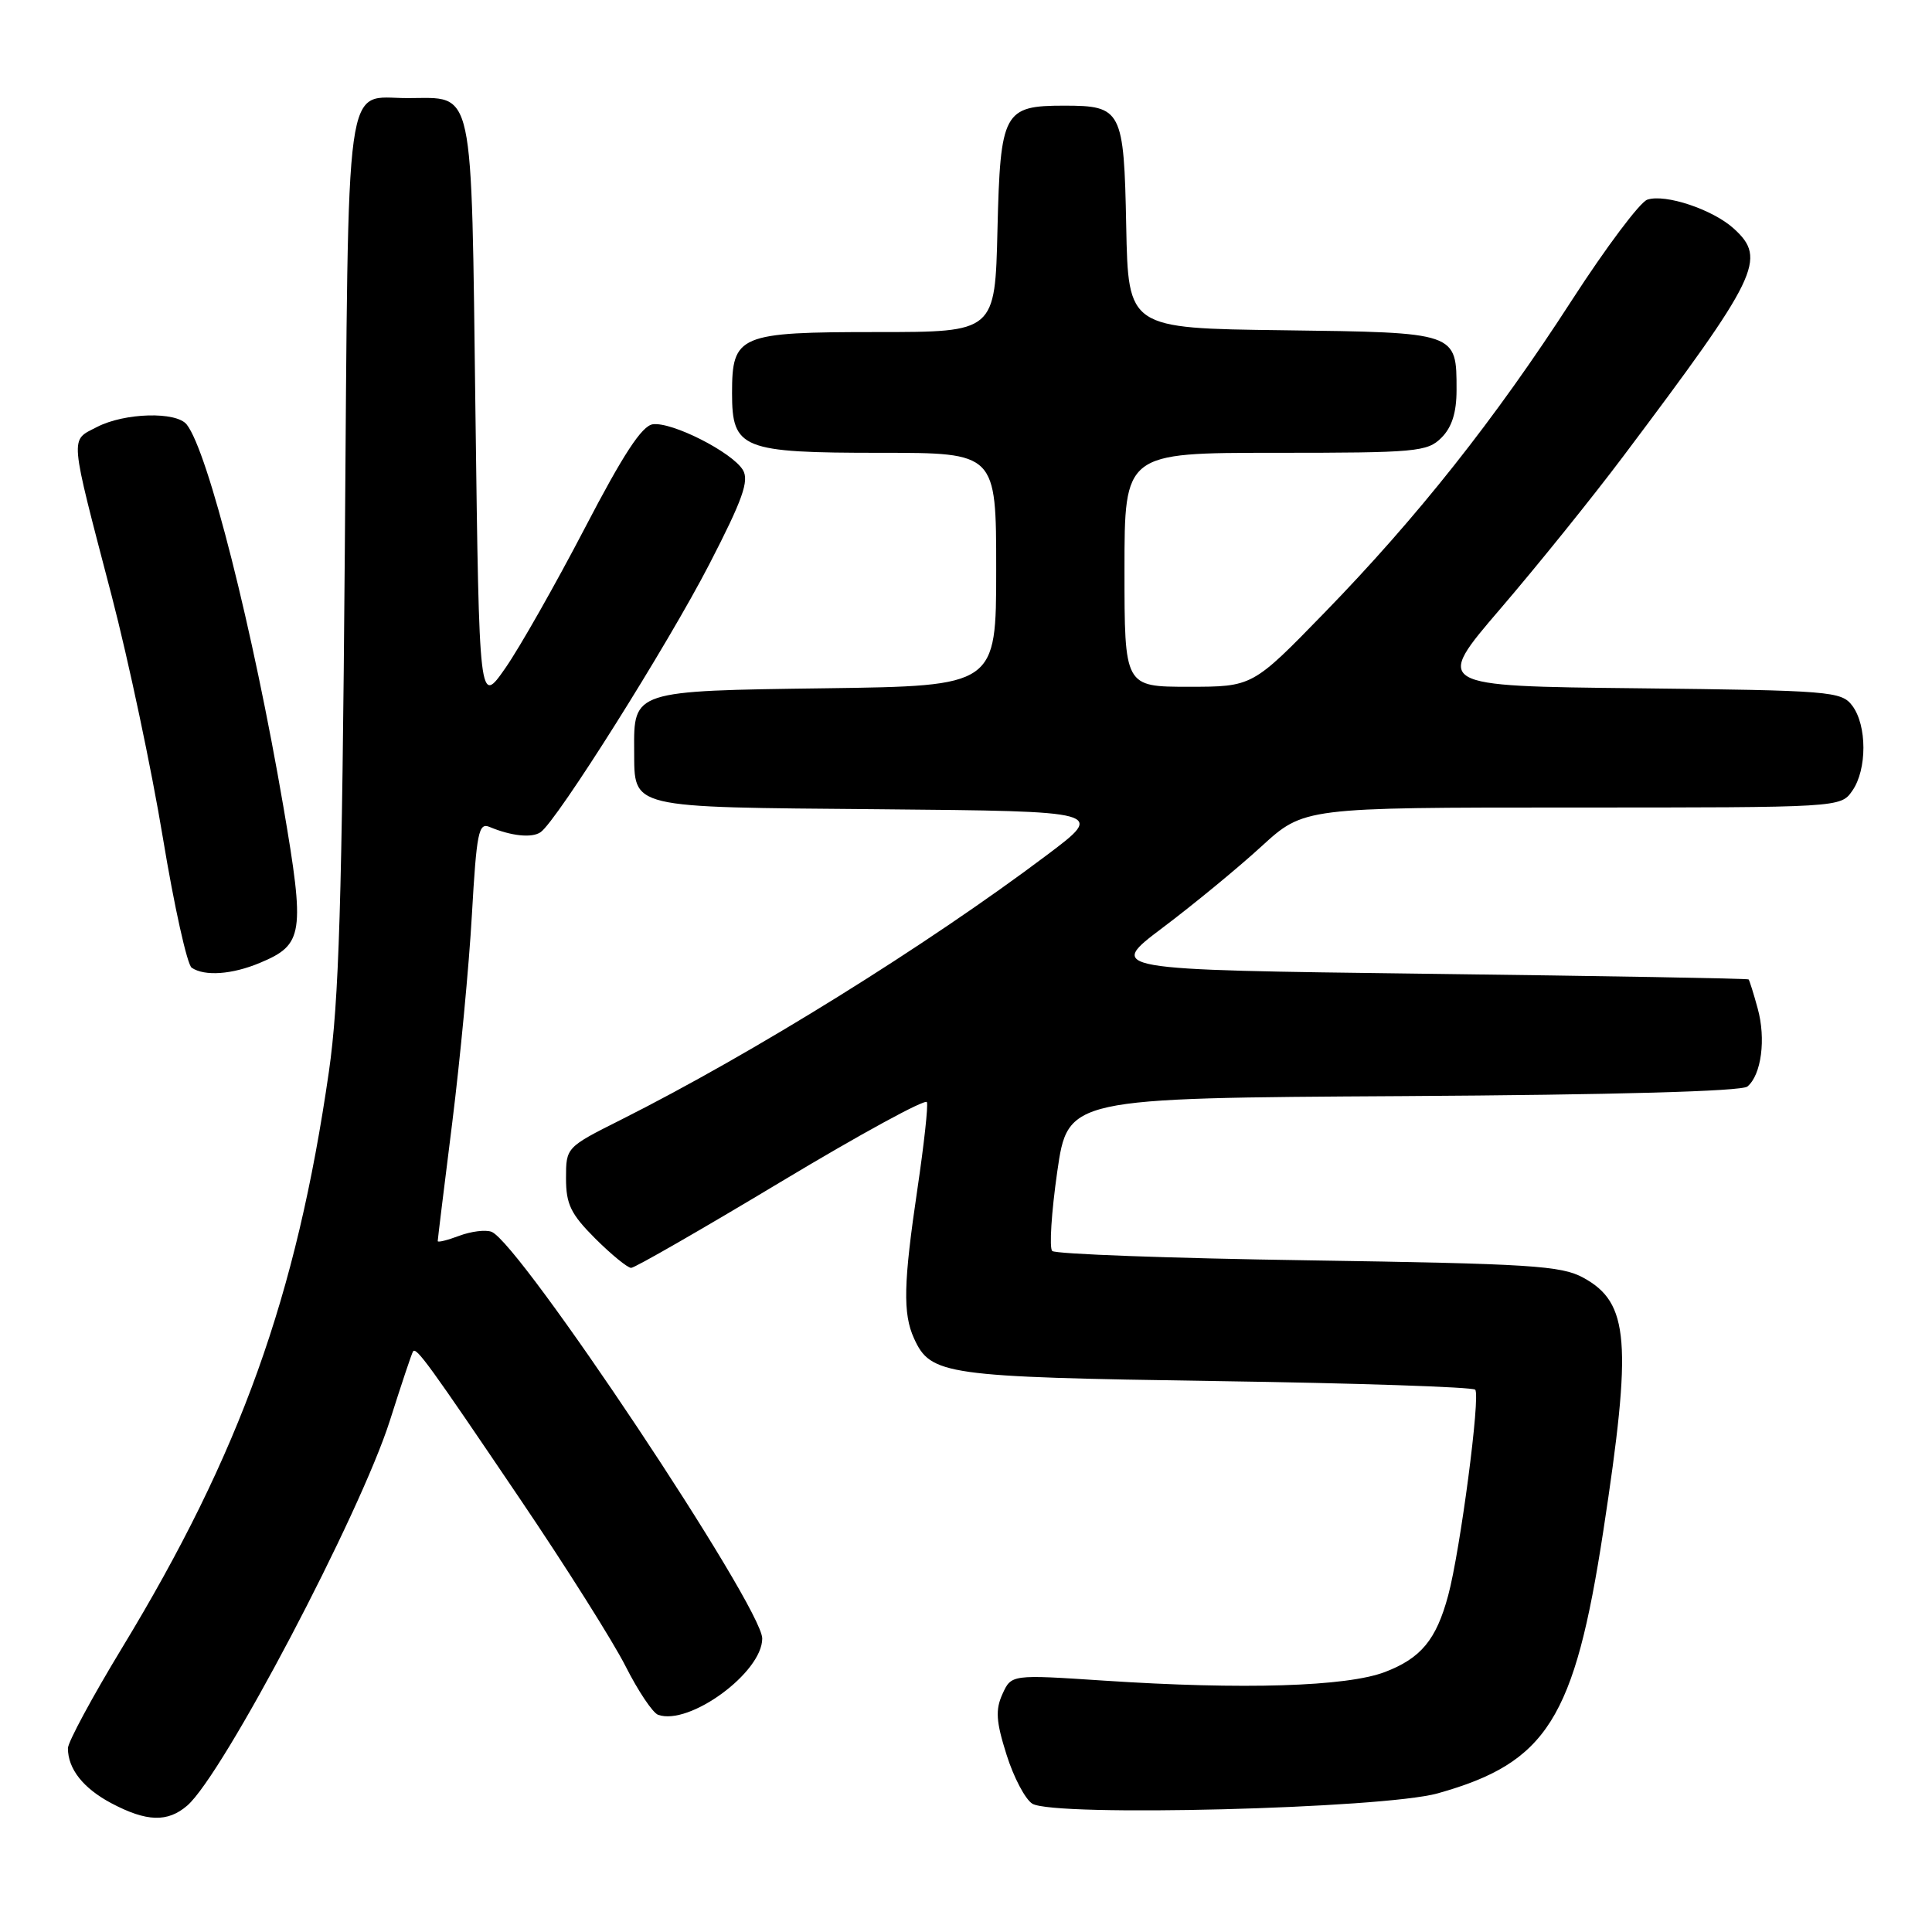 <?xml version="1.0" encoding="UTF-8" standalone="no"?>
<!DOCTYPE svg PUBLIC "-//W3C//DTD SVG 1.1//EN" "http://www.w3.org/Graphics/SVG/1.1/DTD/svg11.dtd" >
<svg xmlns="http://www.w3.org/2000/svg" xmlns:xlink="http://www.w3.org/1999/xlink" version="1.1" viewBox="0 0 256 256">
 <g >
 <path fill="currentColor"
d=" M 24.81 239.25 C 29.55 235.16 47.73 200.61 51.67 188.21 C 53.19 183.42 54.56 179.31 54.73 179.07 C 55.16 178.45 56.83 180.75 68.96 198.70 C 74.99 207.61 81.27 217.57 82.91 220.82 C 84.56 224.08 86.49 226.96 87.20 227.22 C 91.33 228.70 101.00 221.62 101.00 217.11 C 101.00 212.94 68.85 164.65 65.13 163.22 C 64.34 162.92 62.42 163.16 60.85 163.75 C 59.28 164.34 58.00 164.66 58.00 164.45 C 58.00 164.25 58.86 157.20 59.92 148.79 C 60.97 140.38 62.15 127.96 62.53 121.19 C 63.15 110.32 63.42 108.96 64.86 109.57 C 67.75 110.78 70.47 111.07 71.63 110.27 C 73.77 108.81 88.50 85.41 94.00 74.74 C 98.41 66.19 99.29 63.71 98.44 62.28 C 97.03 59.93 89.04 55.87 86.50 56.22 C 85.05 56.42 82.58 60.20 77.48 70.00 C 73.61 77.42 68.89 85.75 66.98 88.50 C 63.50 93.50 63.50 93.50 63.00 54.67 C 62.43 10.59 62.95 13.00 54.00 13.00 C 45.55 13.00 46.20 8.33 45.69 73.00 C 45.32 119.39 44.92 132.72 43.58 142.00 C 39.29 171.78 31.84 192.54 16.18 218.34 C 12.23 224.85 9.00 230.84 9.00 231.65 C 9.00 234.40 11.04 236.97 14.78 238.95 C 19.44 241.41 22.21 241.49 24.81 239.25 Z  M 190.50 237.63 C 204.98 233.57 208.63 227.80 212.45 202.84 C 216.29 177.75 215.88 172.62 209.79 169.30 C 206.87 167.70 202.76 167.45 173.33 167.00 C 155.09 166.73 139.83 166.17 139.42 165.76 C 139.02 165.35 139.32 160.63 140.09 155.26 C 141.50 145.50 141.50 145.50 185.91 145.24 C 214.00 145.07 230.77 144.61 231.54 143.97 C 233.39 142.43 234.02 137.66 232.90 133.62 C 232.36 131.63 231.81 129.90 231.70 129.78 C 231.59 129.65 212.41 129.32 189.08 129.03 C 146.66 128.50 146.66 128.50 154.08 122.91 C 158.16 119.84 164.04 115.00 167.14 112.16 C 172.78 107.00 172.78 107.00 208.33 107.00 C 243.89 107.00 243.89 107.00 245.44 104.78 C 247.41 101.97 247.40 96.11 245.43 93.50 C 243.99 91.60 242.56 91.49 216.97 91.20 C 190.02 90.91 190.02 90.91 198.82 80.65 C 203.66 75.01 210.99 65.92 215.10 60.45 C 233.05 36.56 234.15 34.31 229.75 30.30 C 226.97 27.76 220.64 25.65 218.27 26.46 C 217.29 26.80 212.80 32.79 208.28 39.78 C 198.12 55.52 187.80 68.55 175.44 81.25 C 165.96 91.00 165.96 91.00 157.48 91.00 C 149.00 91.00 149.00 91.00 149.00 75.50 C 149.00 60.00 149.00 60.00 169.00 60.00 C 187.67 60.00 189.13 59.87 191.00 58.00 C 192.38 56.62 193.00 54.67 193.00 51.69 C 193.00 44.00 193.15 44.06 170.00 43.76 C 149.50 43.50 149.50 43.50 149.23 30.00 C 148.93 14.56 148.64 14.00 141.00 14.00 C 132.98 14.00 132.55 14.81 132.17 30.42 C 131.85 44.00 131.85 44.00 116.25 44.00 C 97.89 44.00 97.00 44.37 97.00 52.10 C 97.00 59.49 98.28 60.00 116.72 60.00 C 132.00 60.00 132.00 60.00 132.00 75.45 C 132.00 90.89 132.00 90.89 109.42 91.20 C 83.89 91.54 83.97 91.51 84.03 99.44 C 84.09 107.20 83.00 106.94 116.56 107.23 C 146.43 107.50 146.43 107.50 138.73 113.29 C 122.80 125.28 99.77 139.59 82.25 148.39 C 75.02 152.02 75.00 152.04 75.00 156.13 C 75.00 159.57 75.63 160.87 78.88 164.12 C 81.02 166.25 83.16 168.00 83.63 168.00 C 84.11 168.00 93.05 162.86 103.50 156.58 C 113.95 150.30 122.64 145.56 122.82 146.04 C 123.00 146.53 122.43 151.68 121.57 157.49 C 119.71 170.01 119.62 174.06 121.11 177.34 C 123.32 182.20 125.16 182.46 161.17 183.00 C 179.69 183.27 195.12 183.79 195.47 184.14 C 196.20 184.86 193.49 205.47 191.89 211.41 C 190.31 217.28 188.29 219.72 183.51 221.55 C 178.43 223.49 164.70 223.91 146.26 222.69 C 134.01 221.88 134.01 221.88 132.83 224.47 C 131.88 226.56 131.98 228.11 133.37 232.50 C 134.31 235.50 135.85 238.42 136.79 239.00 C 139.69 240.77 183.24 239.66 190.50 237.63 Z  M 34.45 127.58 C 40.22 125.17 40.43 123.74 37.55 106.89 C 33.52 83.39 27.56 59.81 24.74 56.25 C 23.36 54.50 16.50 54.69 12.85 56.58 C 9.24 58.45 9.13 57.26 14.81 79.00 C 17.03 87.53 20.08 101.92 21.58 111.00 C 23.08 120.08 24.80 127.83 25.40 128.23 C 27.12 129.39 30.76 129.13 34.45 127.58 Z "/>
</g>
</svg>
